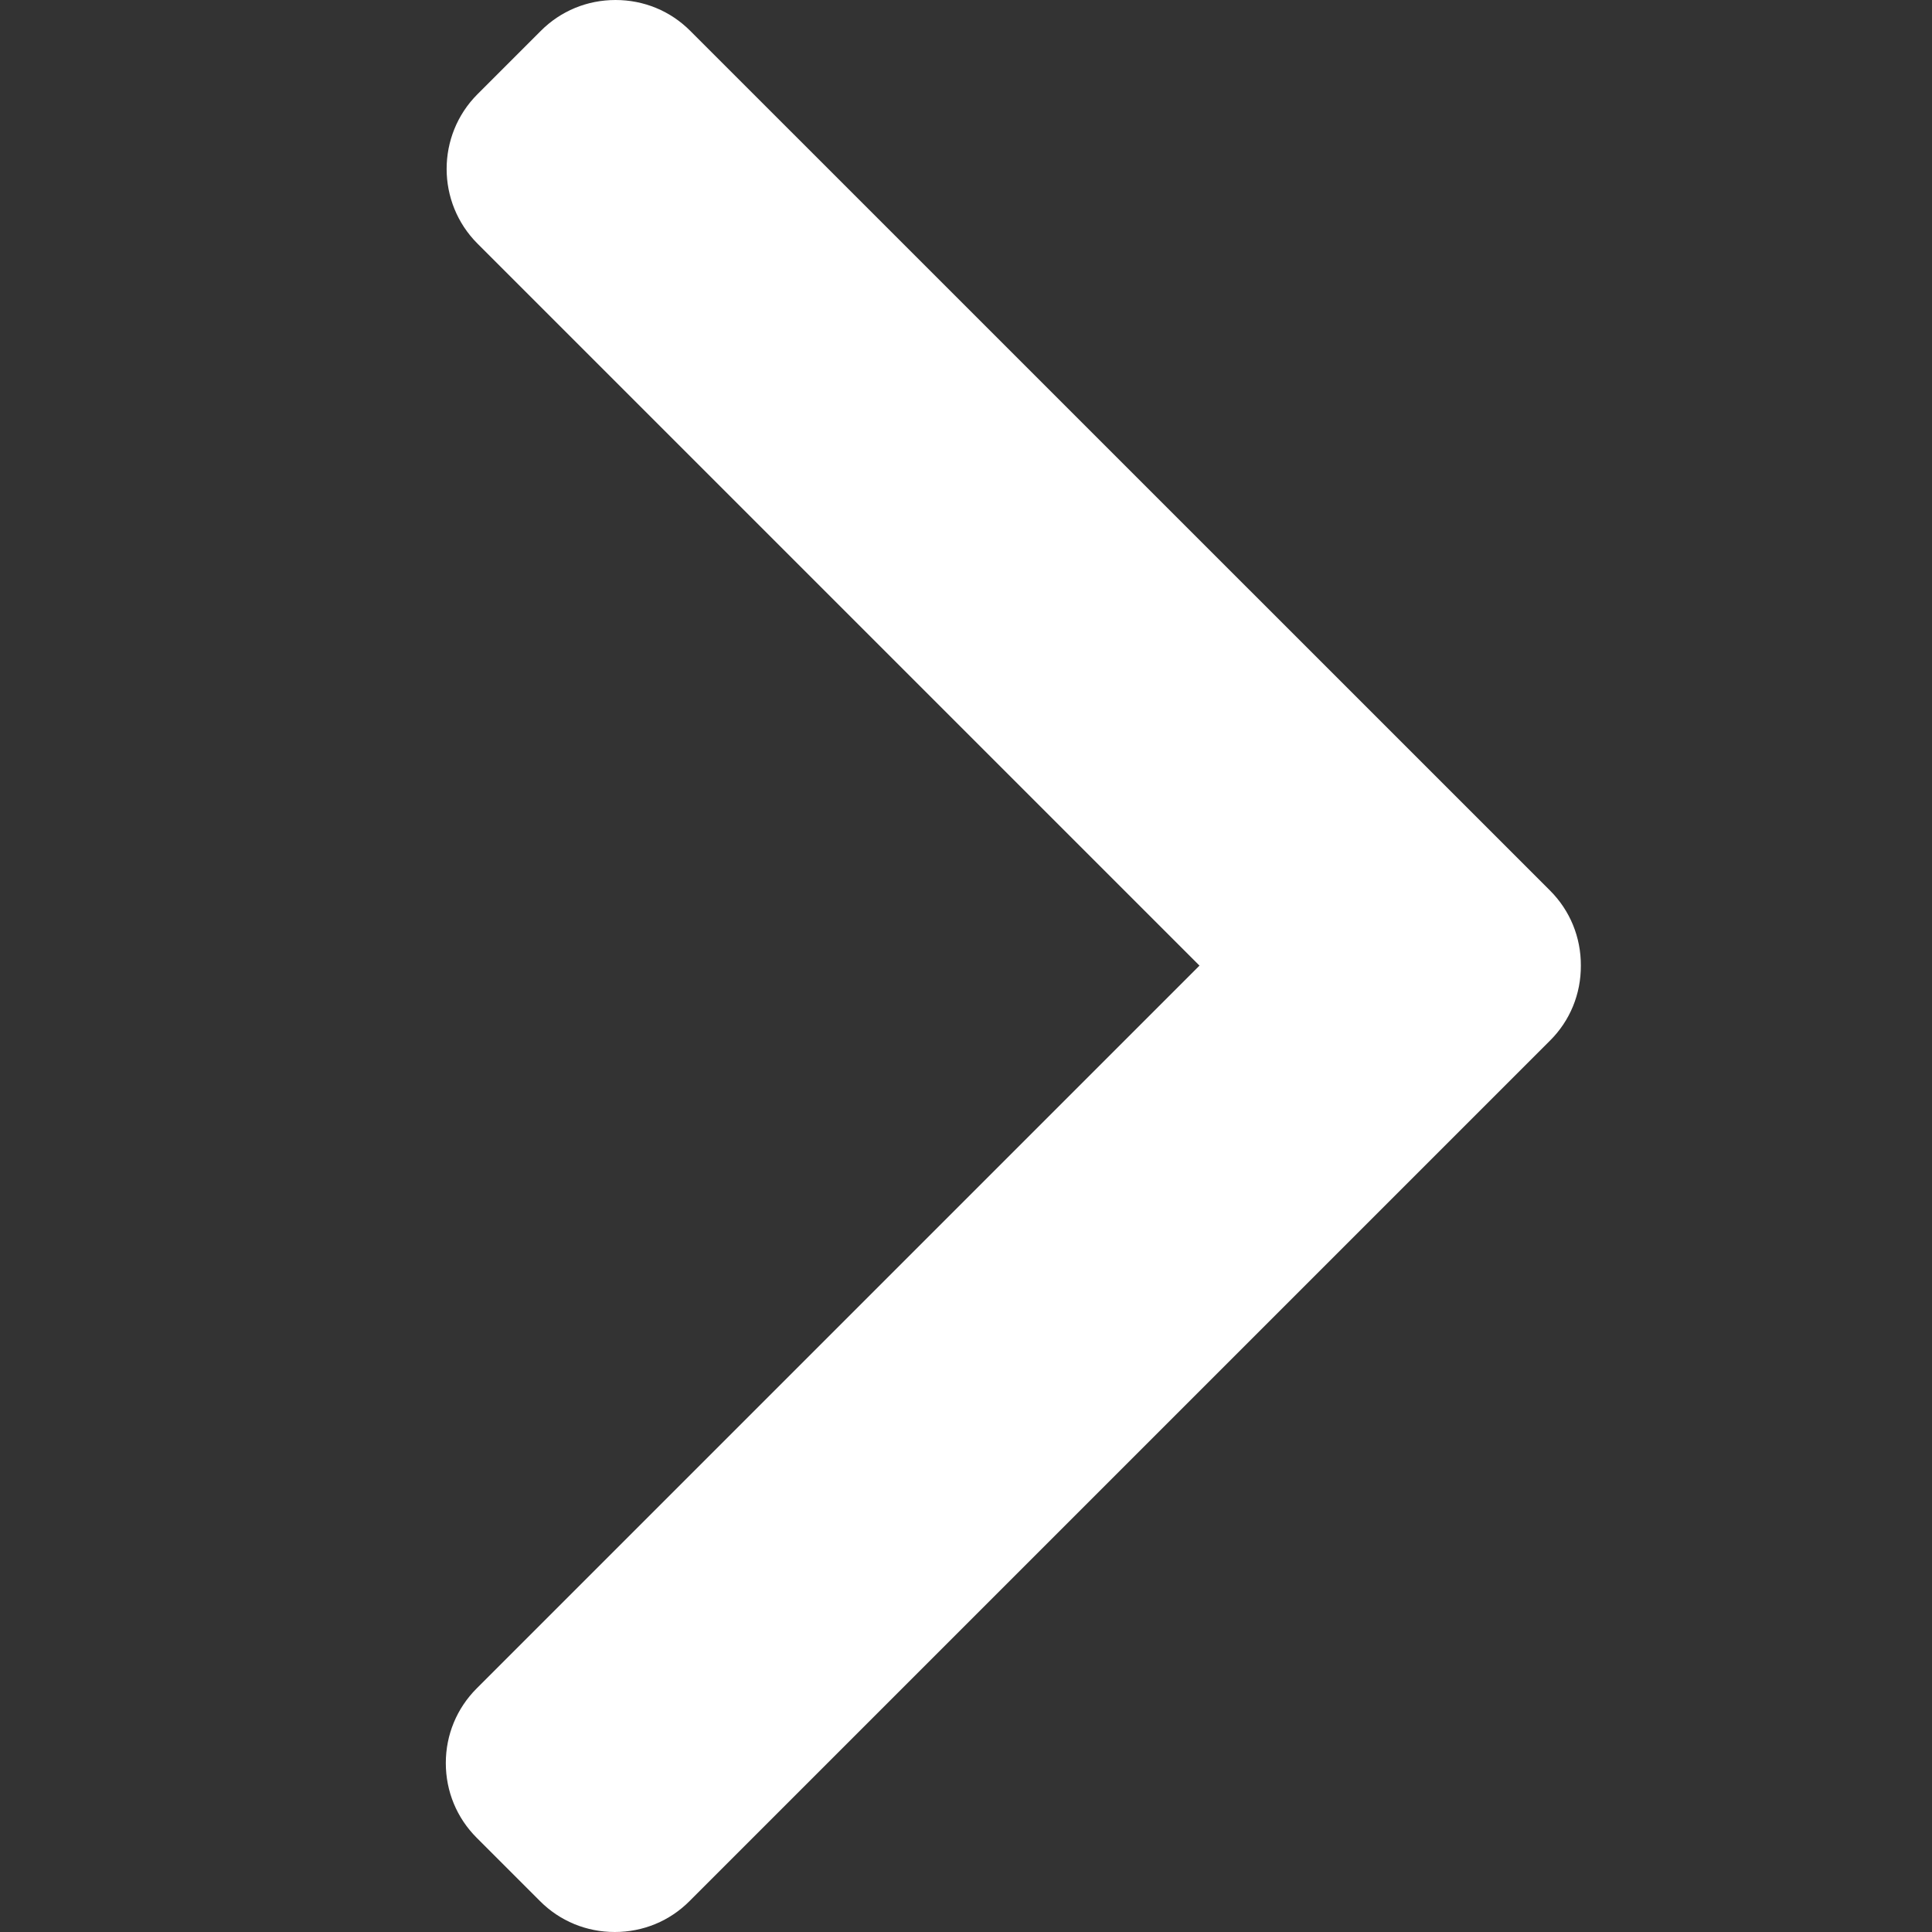 <svg width="20" height="20" viewBox="0 0 20 20" fill="none" xmlns="http://www.w3.org/2000/svg">
<rect x="0" y="0" width="20" height="20" fill="#333333" stroke="none"/>
<g clip-path="url(#clip0_1_255)">
<path d="M12.417 9.996L4.935 17.478C4.729 17.684 4.615 17.958 4.615 18.251C4.615 18.545 4.729 18.819 4.935 19.025L5.59 19.68C5.796 19.887 6.071 20 6.364 20C6.657 20 6.932 19.887 7.138 19.68L16.046 10.772C16.253 10.566 16.366 10.29 16.365 9.996C16.366 9.702 16.253 9.426 16.046 9.219L7.146 0.32C6.94 0.113 6.665 1.90735e-06 6.372 1.90735e-06C6.079 1.90735e-06 5.804 0.113 5.598 0.32L4.943 0.975C4.517 1.401 4.517 2.096 4.943 2.522L12.417 9.996Z" fill="white"/>
</g>
<defs>
<clipPath id="clip0_1_255">
<rect width="20" height="20" fill="white" transform="translate(20 20) rotate(-180)"/>
</clipPath>
</defs>
</svg>
